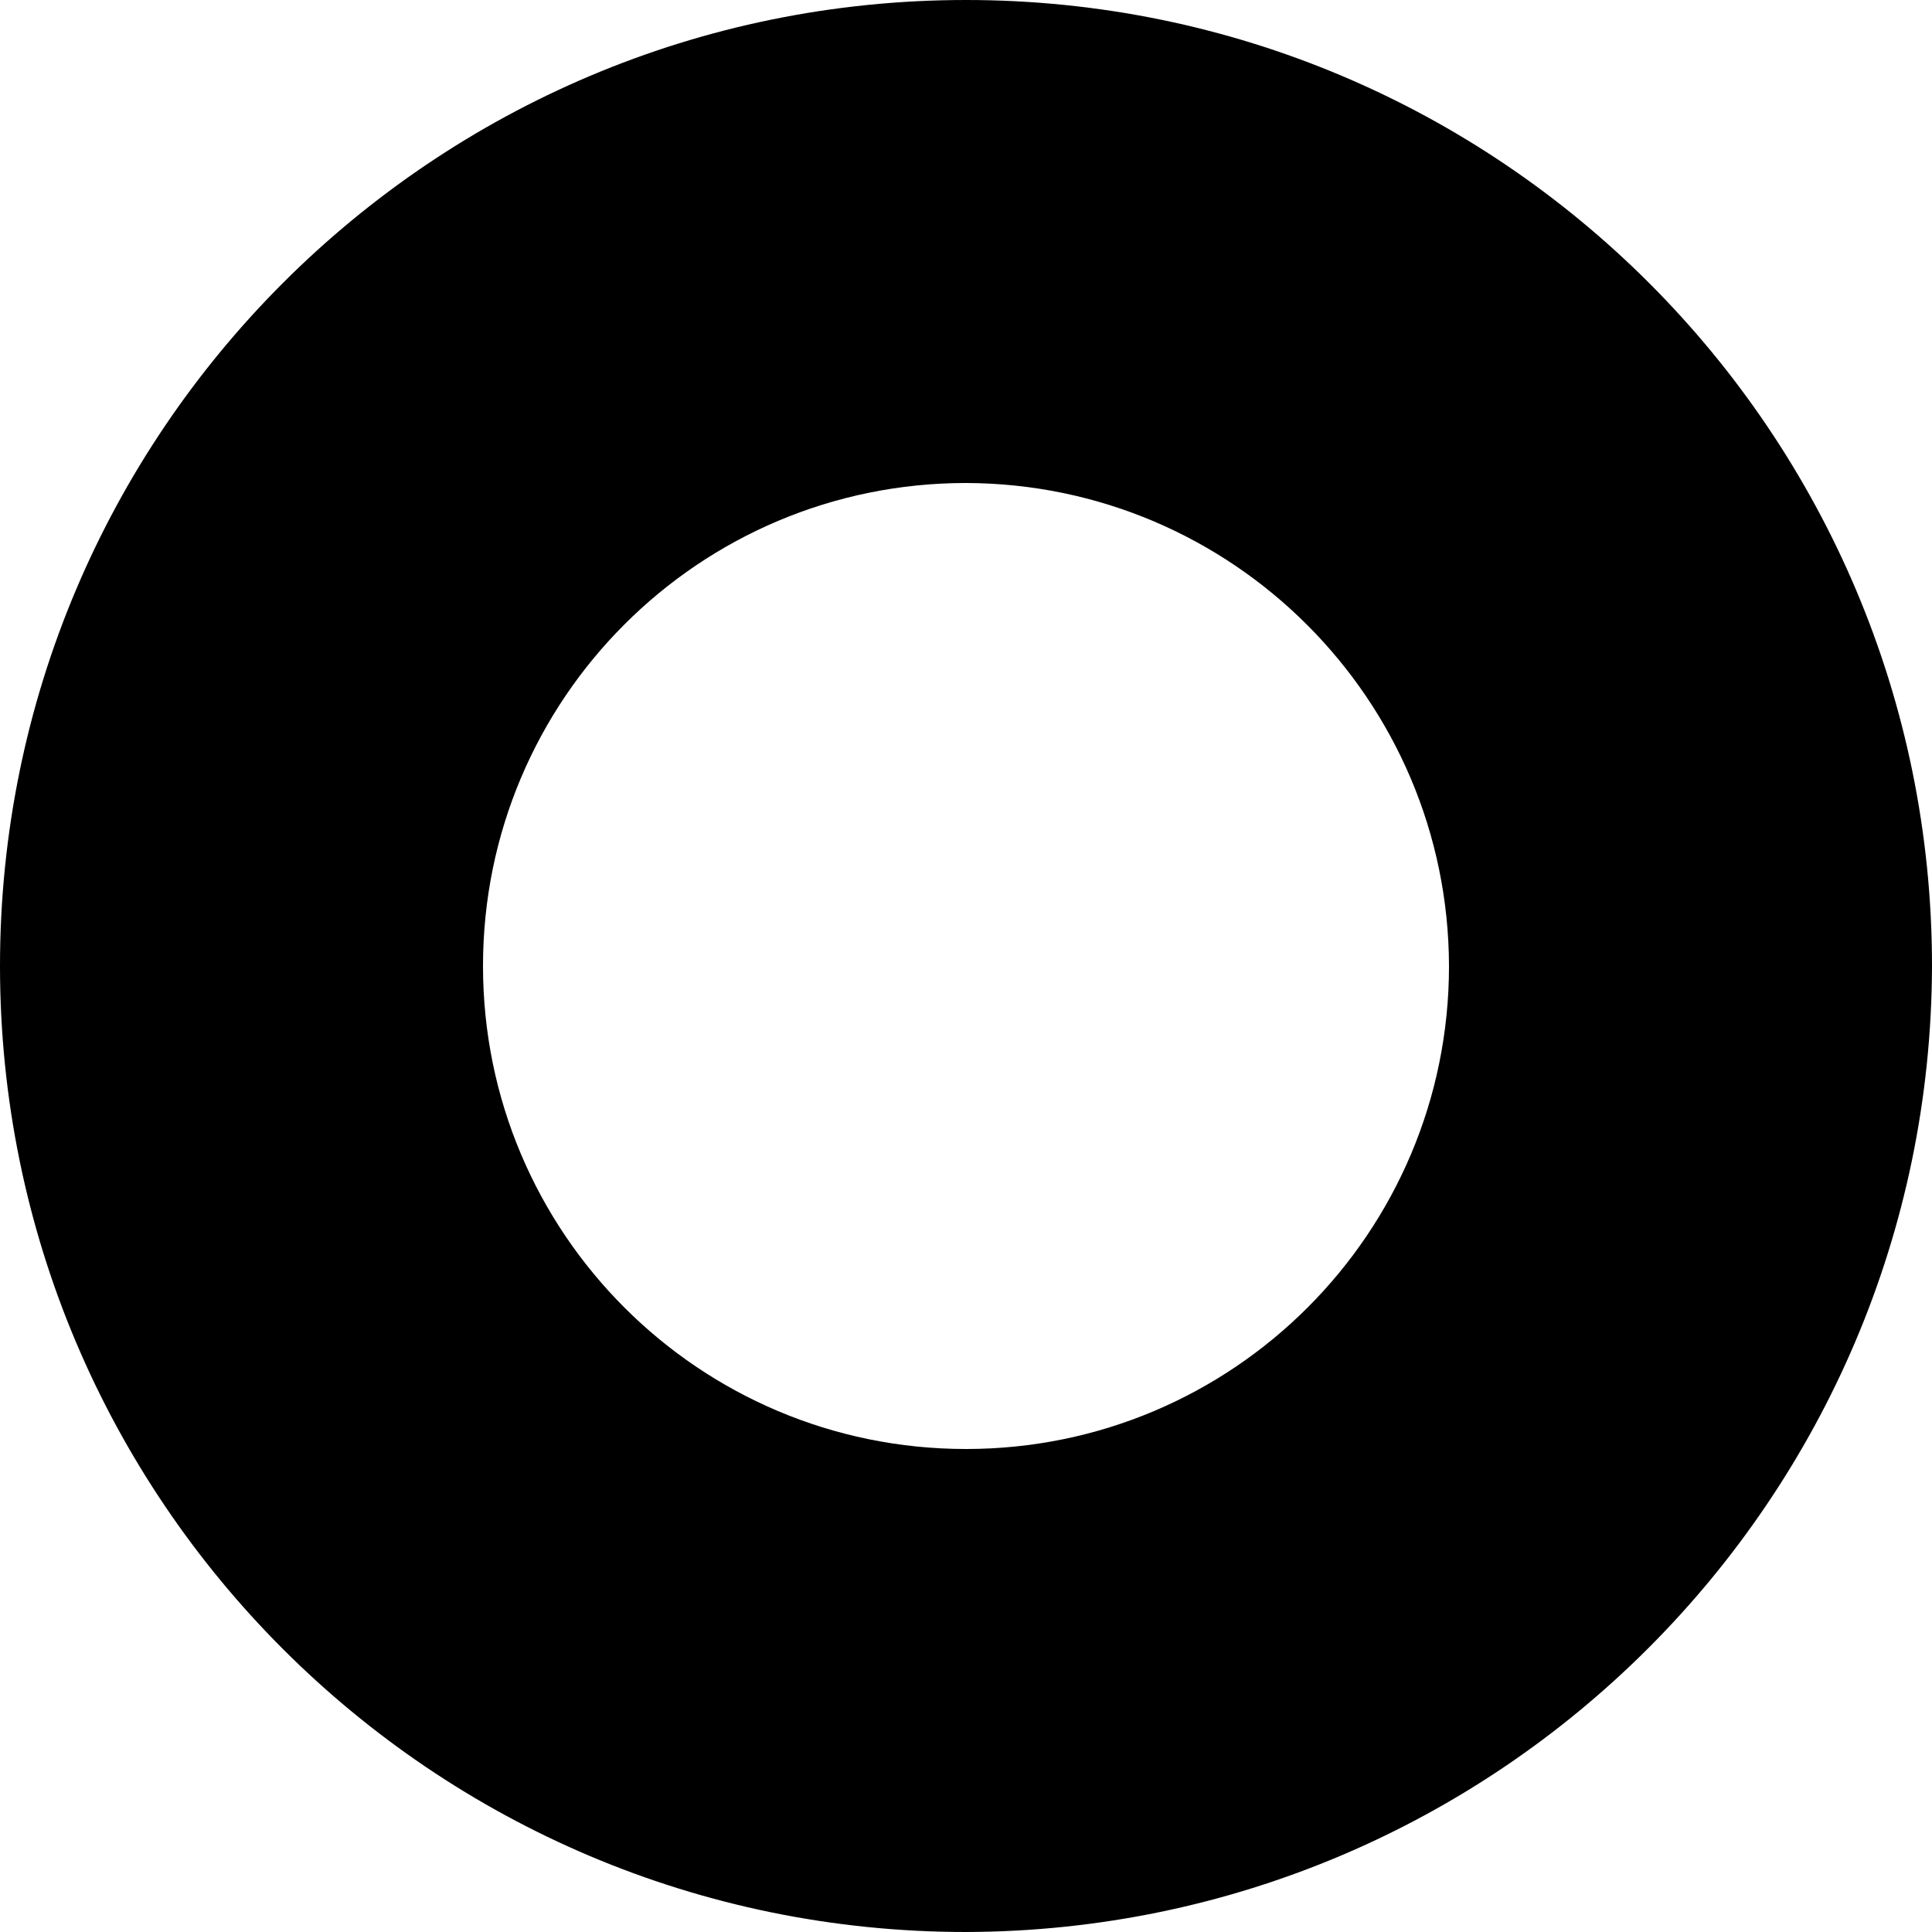 ﻿<?xml version="1.0" encoding="utf-8"?>
<svg version="1.1" xmlns:xlink="http://www.w3.org/1999/xlink" width="8px" height="8px" xmlns="http://www.w3.org/2000/svg">
  <defs>
    <pattern id="BGPattern" patternUnits="userSpaceOnUse" alignment="0 0" imageRepeat="None" />
    <mask fill="white" id="Clip4433">
      <path d="M 8 4  C 7.994 6.206  6.206 7.994  4 8  C 1.791 8  0 6.209  0 4  C 0 1.791  1.791 0  4 0  C 6.209 0  8 1.791  8 4  Z M 6 4  C 5.997 2.897  5.103 2.003  4 2  C 2.895 2  2 2.895  2 4  C 2 5.105  2.895 6  4 6  C 5.105 6  6 5.105  6 4  Z " fill-rule="evenodd" />
    </mask>
  </defs>
  <g transform="matrix(1 0 0 1 -5 -1 )">
    <path d="M 8 4  C 7.994 6.206  6.206 7.994  4 8  C 1.791 8  0 6.209  0 4  C 0 1.791  1.791 0  4 0  C 6.209 0  8 1.791  8 4  Z M 6 4  C 5.997 2.897  5.103 2.003  4 2  C 2.895 2  2 2.895  2 4  C 2 5.105  2.895 6  4 6  C 5.105 6  6 5.105  6 4  Z " fill-rule="nonzero" fill="rgba(0, 0, 0, 1)" stroke="none" transform="matrix(1 0 0 1 5 1 )" class="fill" />
    <path d="M 8 4  C 7.994 6.206  6.206 7.994  4 8  C 1.791 8  0 6.209  0 4  C 0 1.791  1.791 0  4 0  C 6.209 0  8 1.791  8 4  Z " stroke-width="0" stroke-dasharray="0" stroke="rgba(255, 255, 255, 0)" fill="none" transform="matrix(1 0 0 1 5 1 )" class="stroke" mask="url(#Clip4433)" />
    <path d="M 6 4  C 5.997 2.897  5.103 2.003  4 2  C 2.895 2  2 2.895  2 4  C 2 5.105  2.895 6  4 6  C 5.105 6  6 5.105  6 4  Z " stroke-width="0" stroke-dasharray="0" stroke="rgba(255, 255, 255, 0)" fill="none" transform="matrix(1 0 0 1 5 1 )" class="stroke" mask="url(#Clip4433)" />
  </g>
</svg>